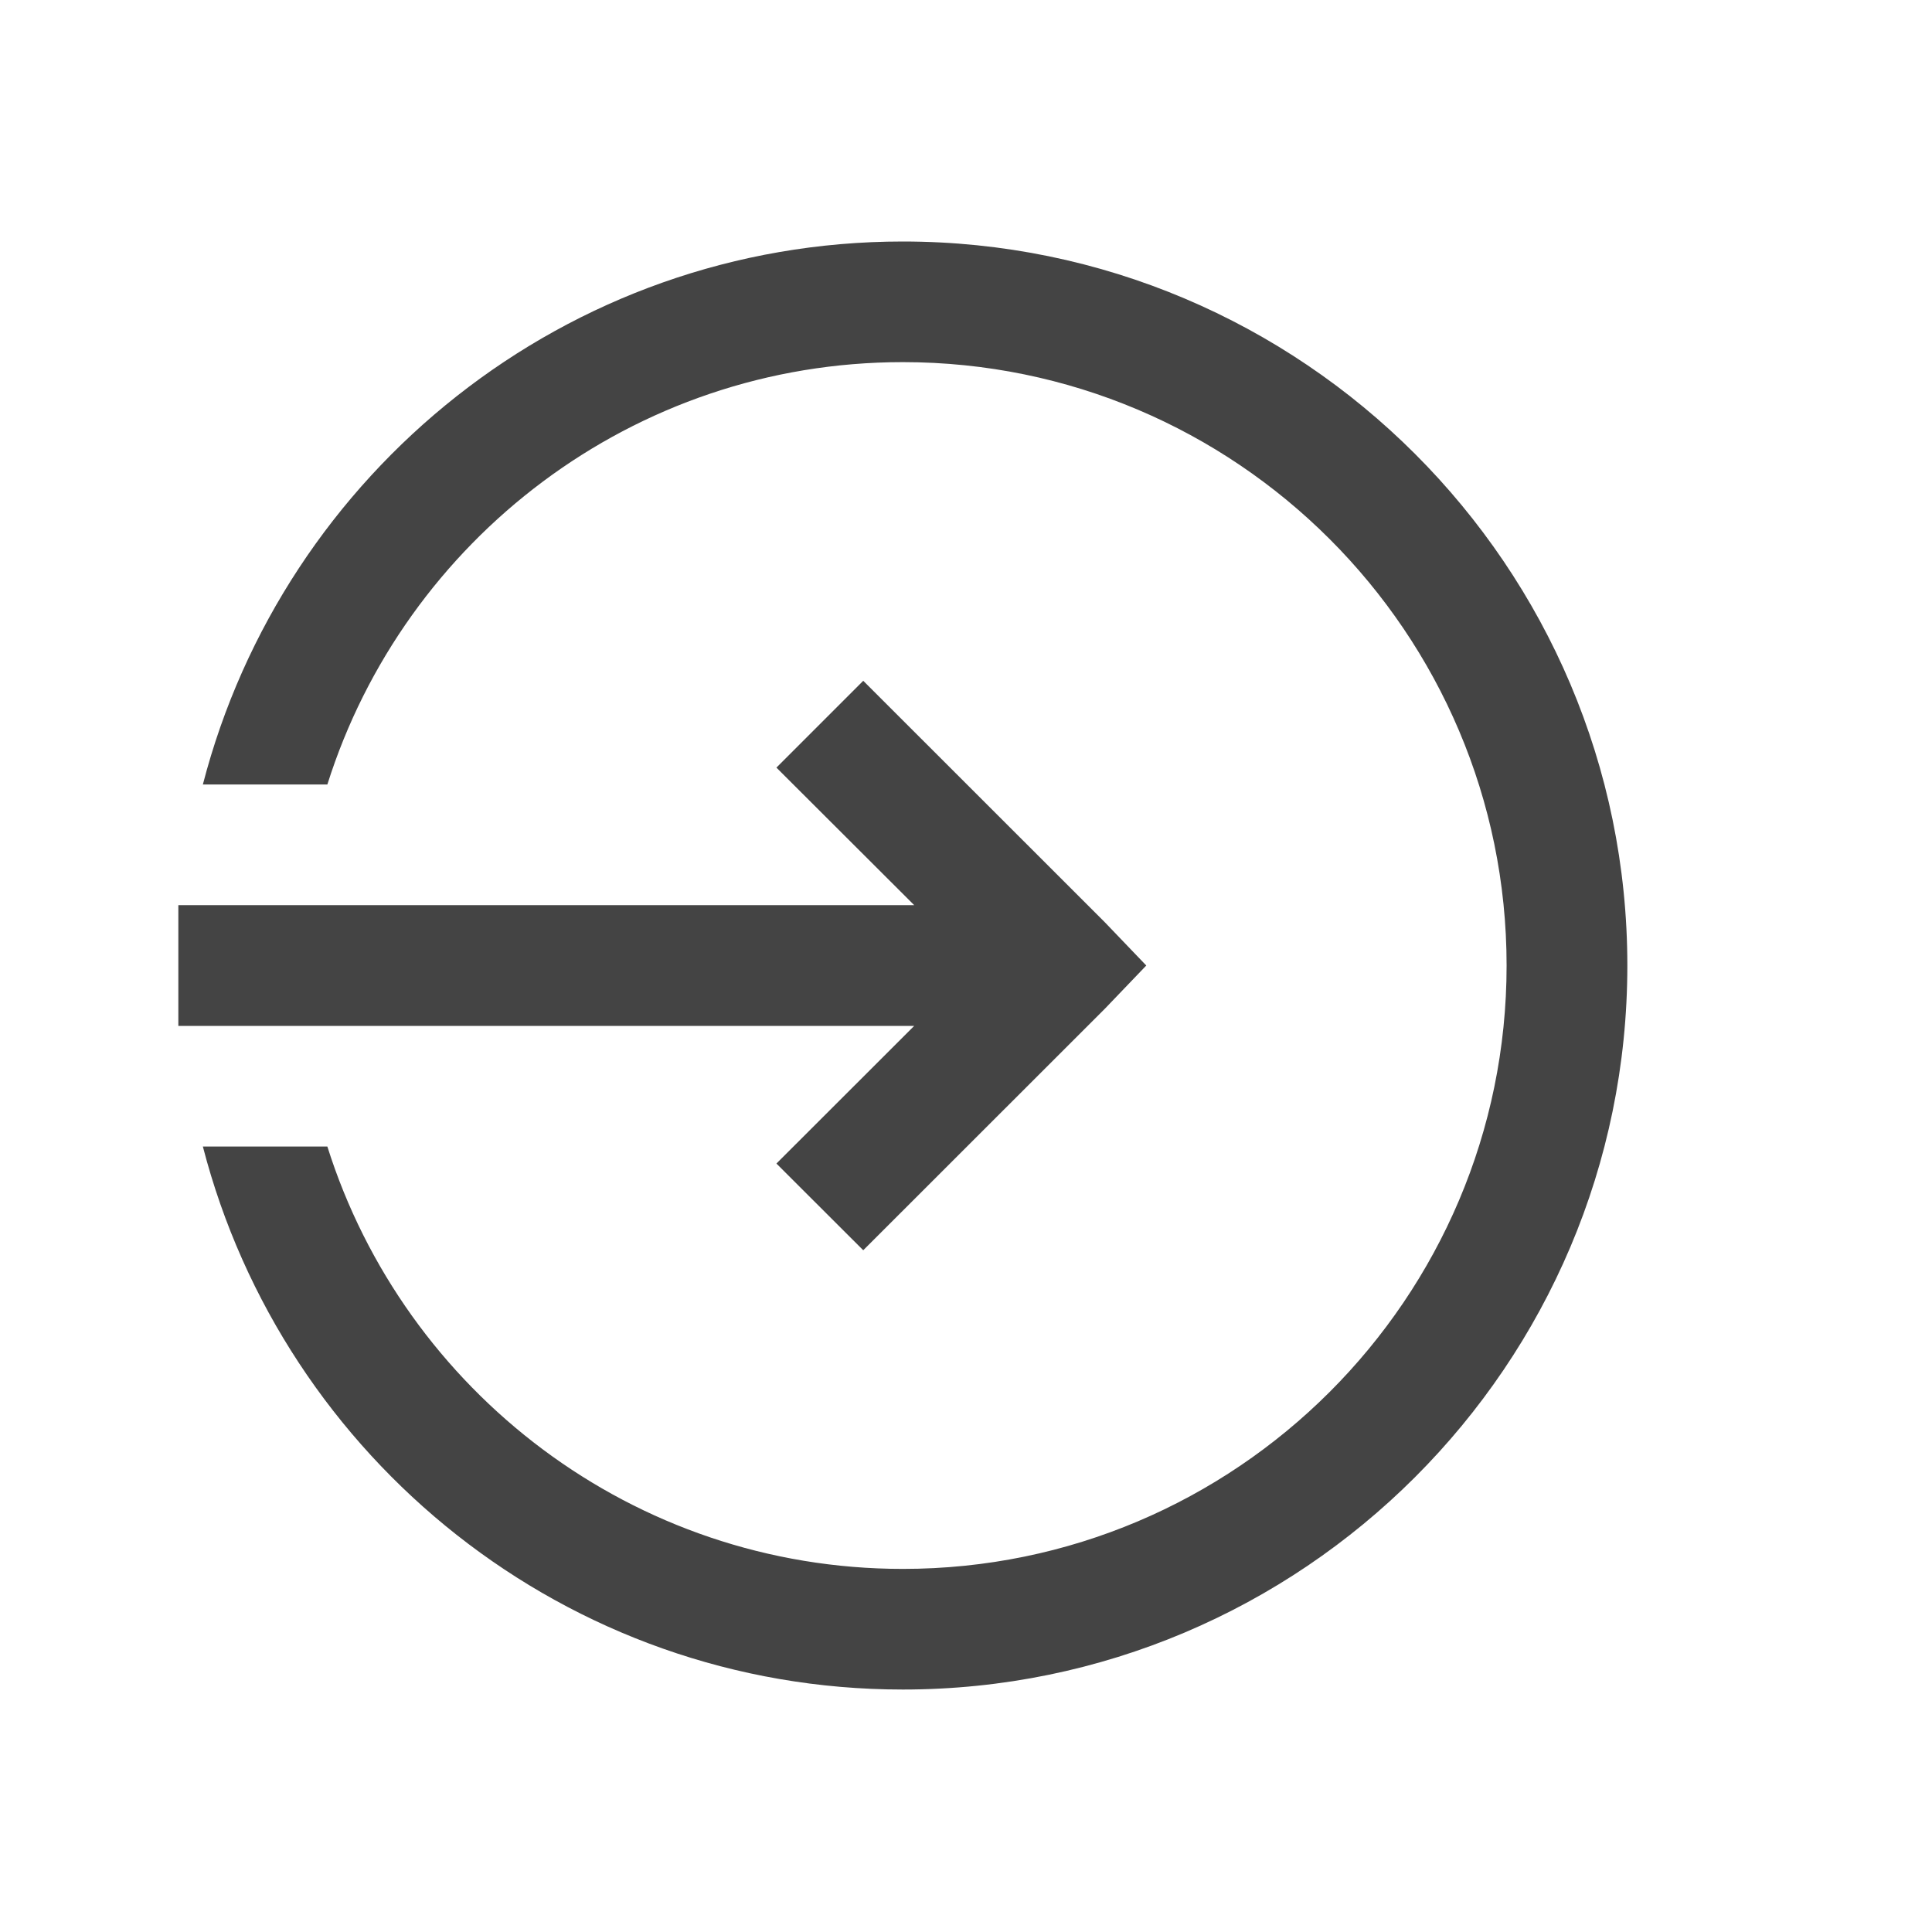 <svg width="16" height="16" viewBox="0 0 16 16" fill="none" xmlns="http://www.w3.org/2000/svg">
<path d="M7.477 2C4.688 2 2.348 3.915 1.68 6.497H2.711C3.35 4.471 5.243 2.999 7.477 2.999C10.235 2.999 12.477 5.24 12.477 7.996C12.477 10.752 10.235 12.993 7.477 12.993C5.243 12.993 3.35 11.521 2.711 9.495H1.68C2.348 12.078 4.688 13.992 7.477 13.992C10.786 13.992 13.477 11.303 13.477 7.996C13.477 4.69 10.786 2 7.477 2ZM7.149 5.638L6.43 6.357L7.571 7.496H1.477V8.496H7.571L6.43 9.636L7.149 10.354L9.149 8.355L9.493 7.996L9.149 7.637L7.149 5.638Z" fill="#444444"/>
</svg>
